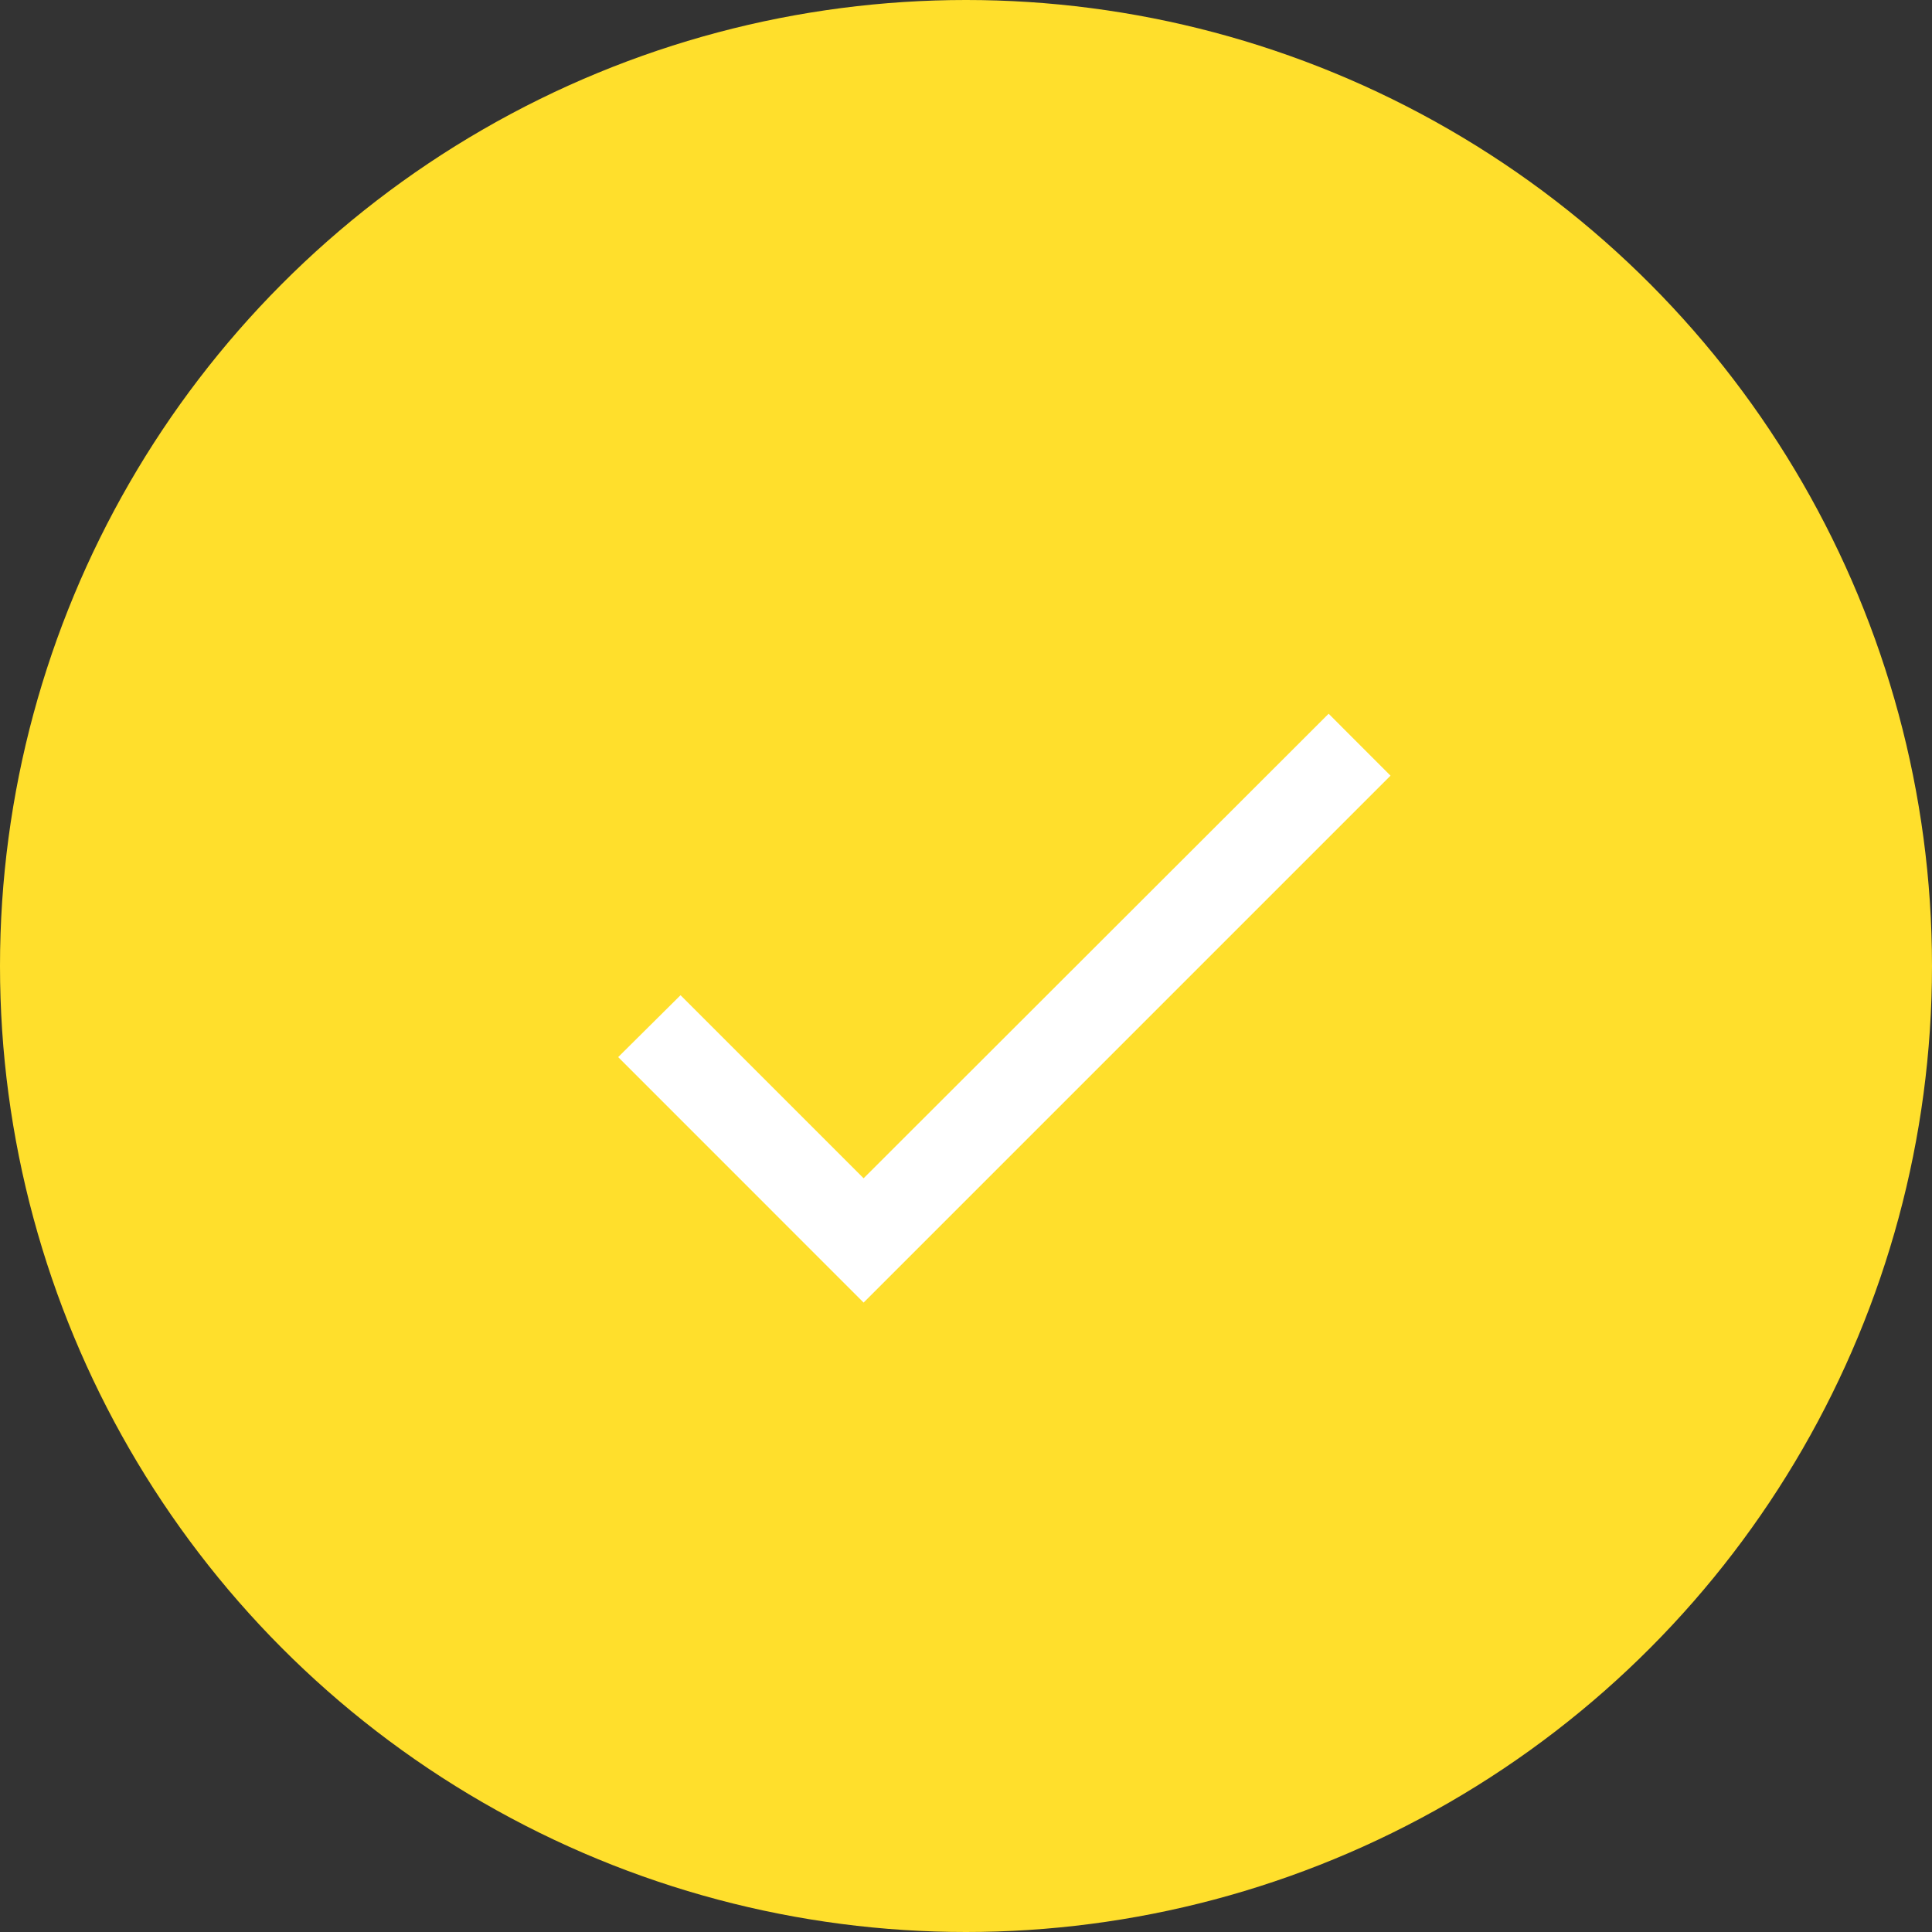 <?xml version="1.0" encoding="UTF-8"?> <svg xmlns="http://www.w3.org/2000/svg" width="33" height="33" viewBox="0 0 33 33" fill="none"><rect x="0" y="0" width="33" height="33" fill="#333333" stroke="none"/><circle cx="16.5" cy="16.5" r="16.5" fill="#ffdf2c"></circle><path d="M14.751 20.126L11.624 16.999L10.559 18.056L14.751 22.249L23.751 13.249L22.694 12.191L14.751 20.126Z" fill="white"></path></svg> 
